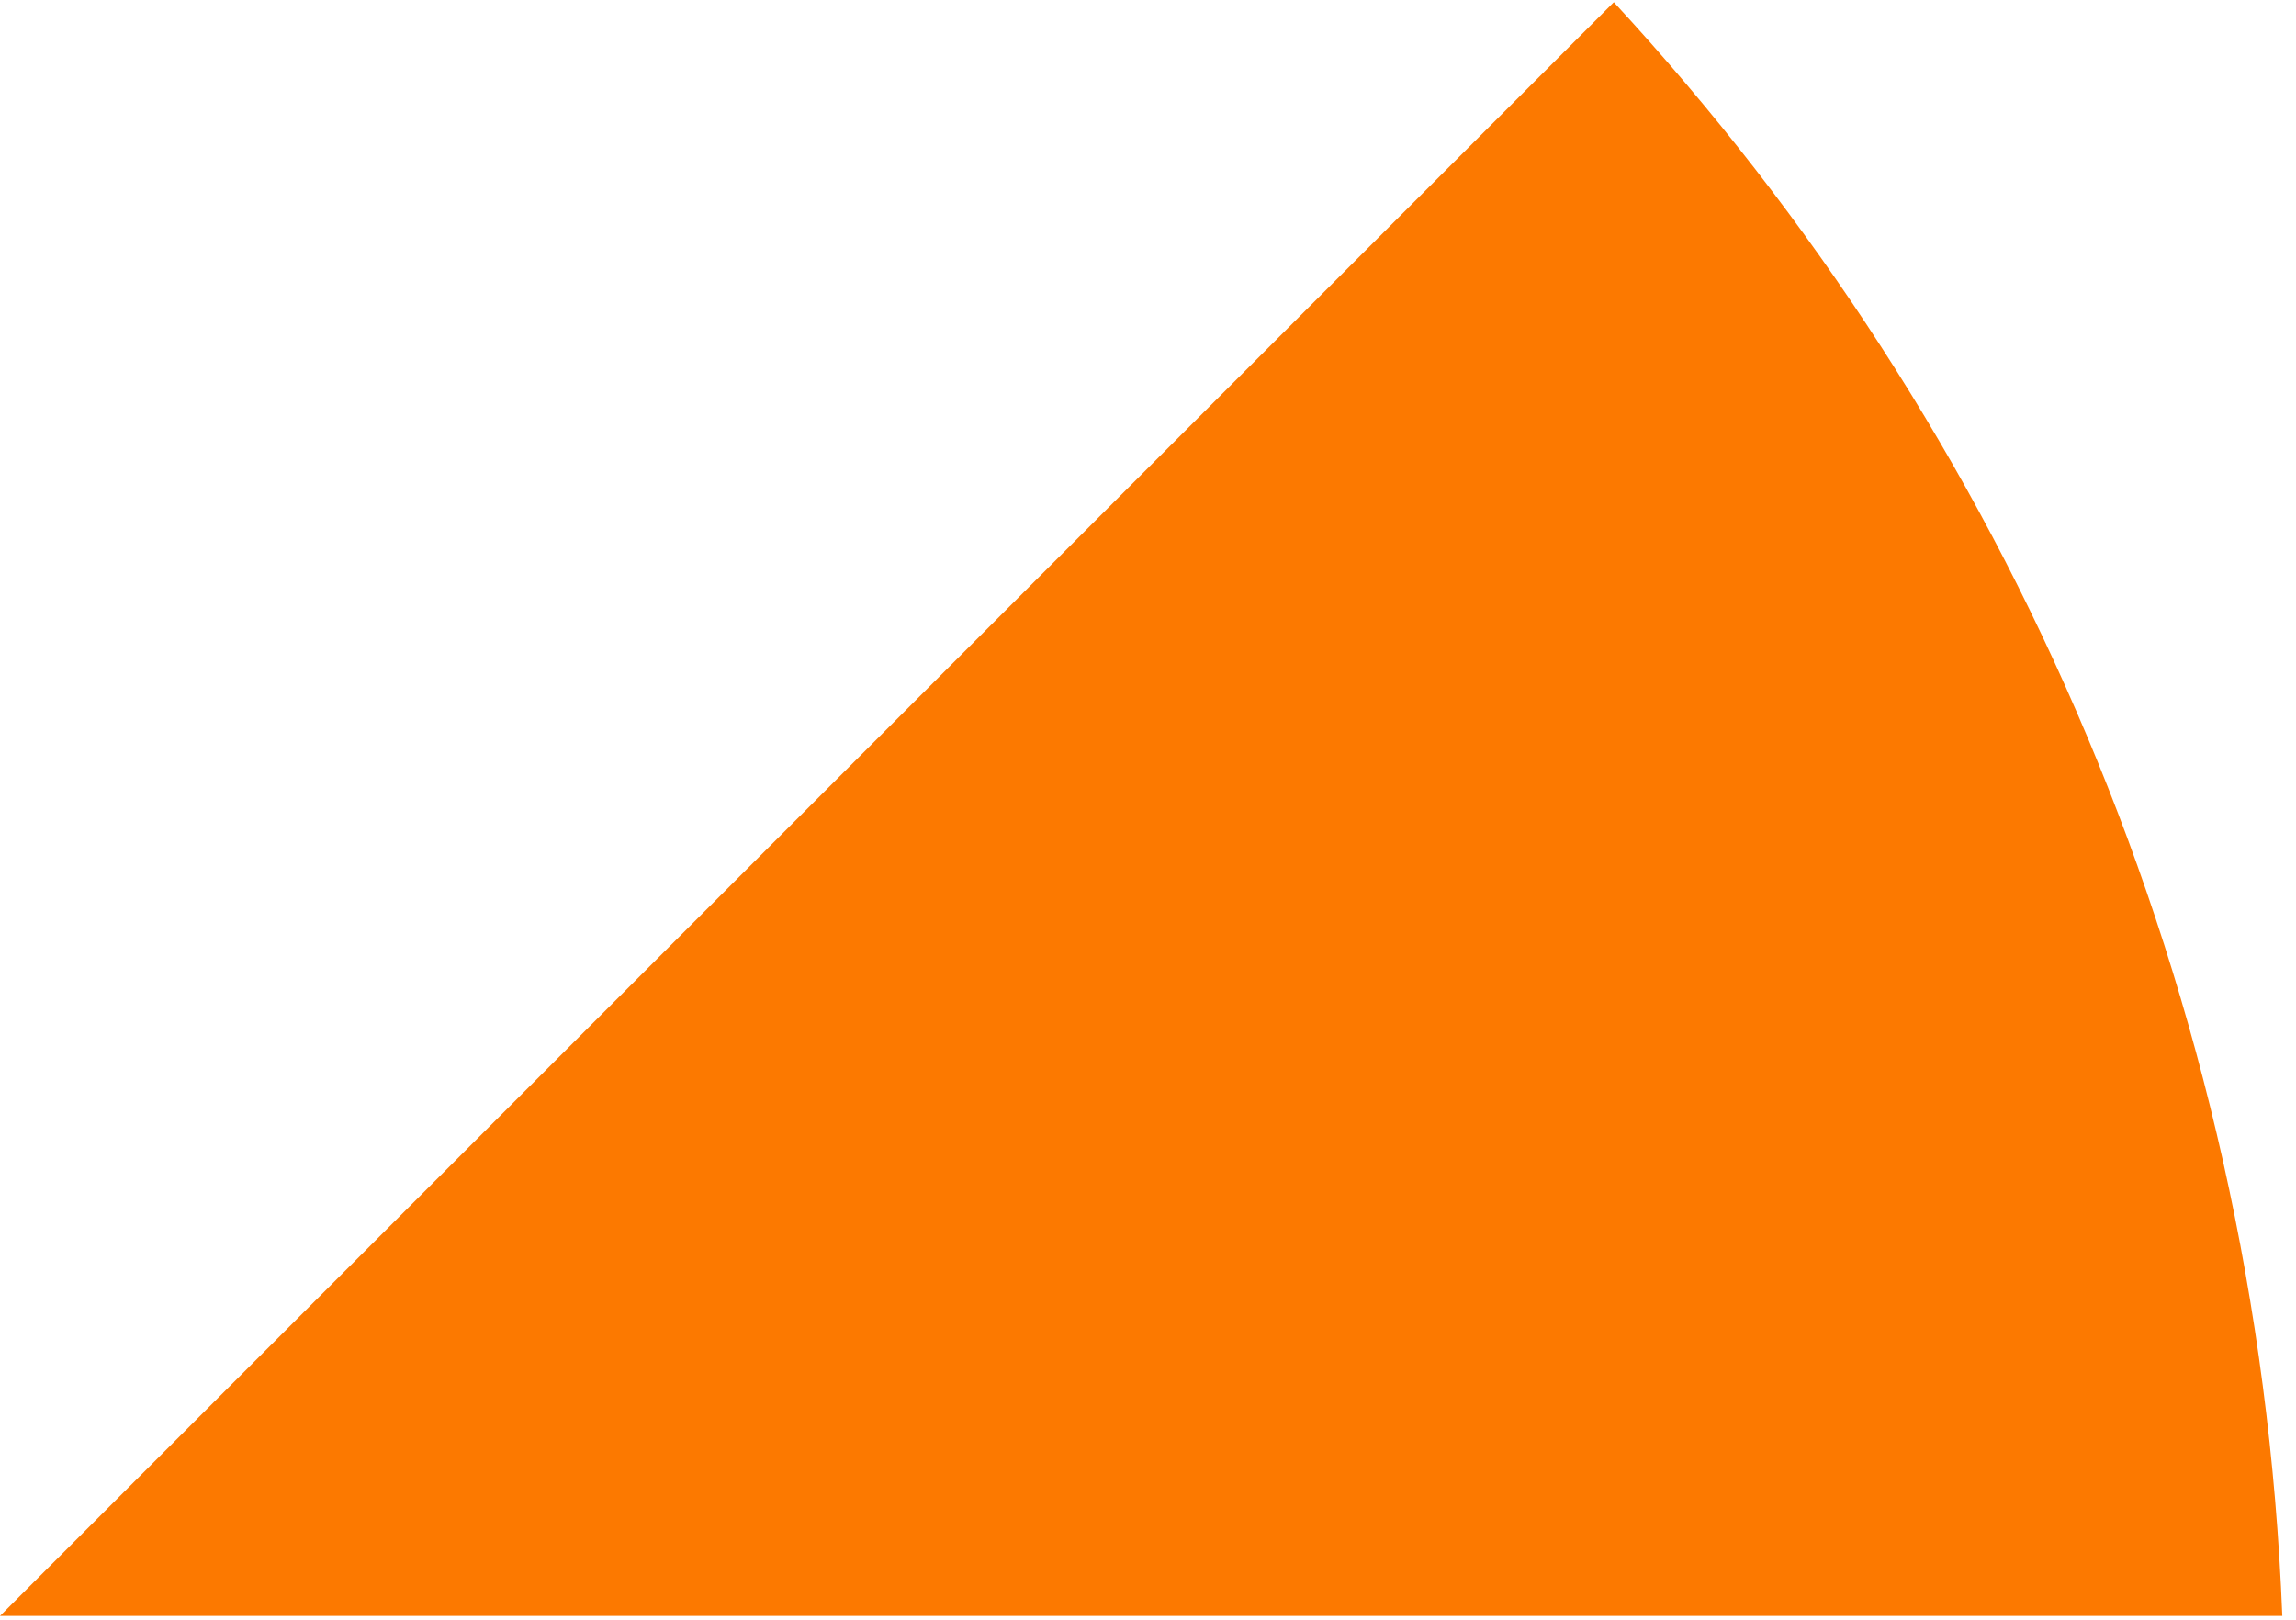 <svg width="146" height="103" viewBox="0 0 146 103" fill="none" xmlns="http://www.w3.org/2000/svg">
<path d="M145.129 102.76C143.574 63.203 127.743 27.334 102.621 0.139L0 102.76H145.129Z" fill="#FC7900"/>
</svg>
